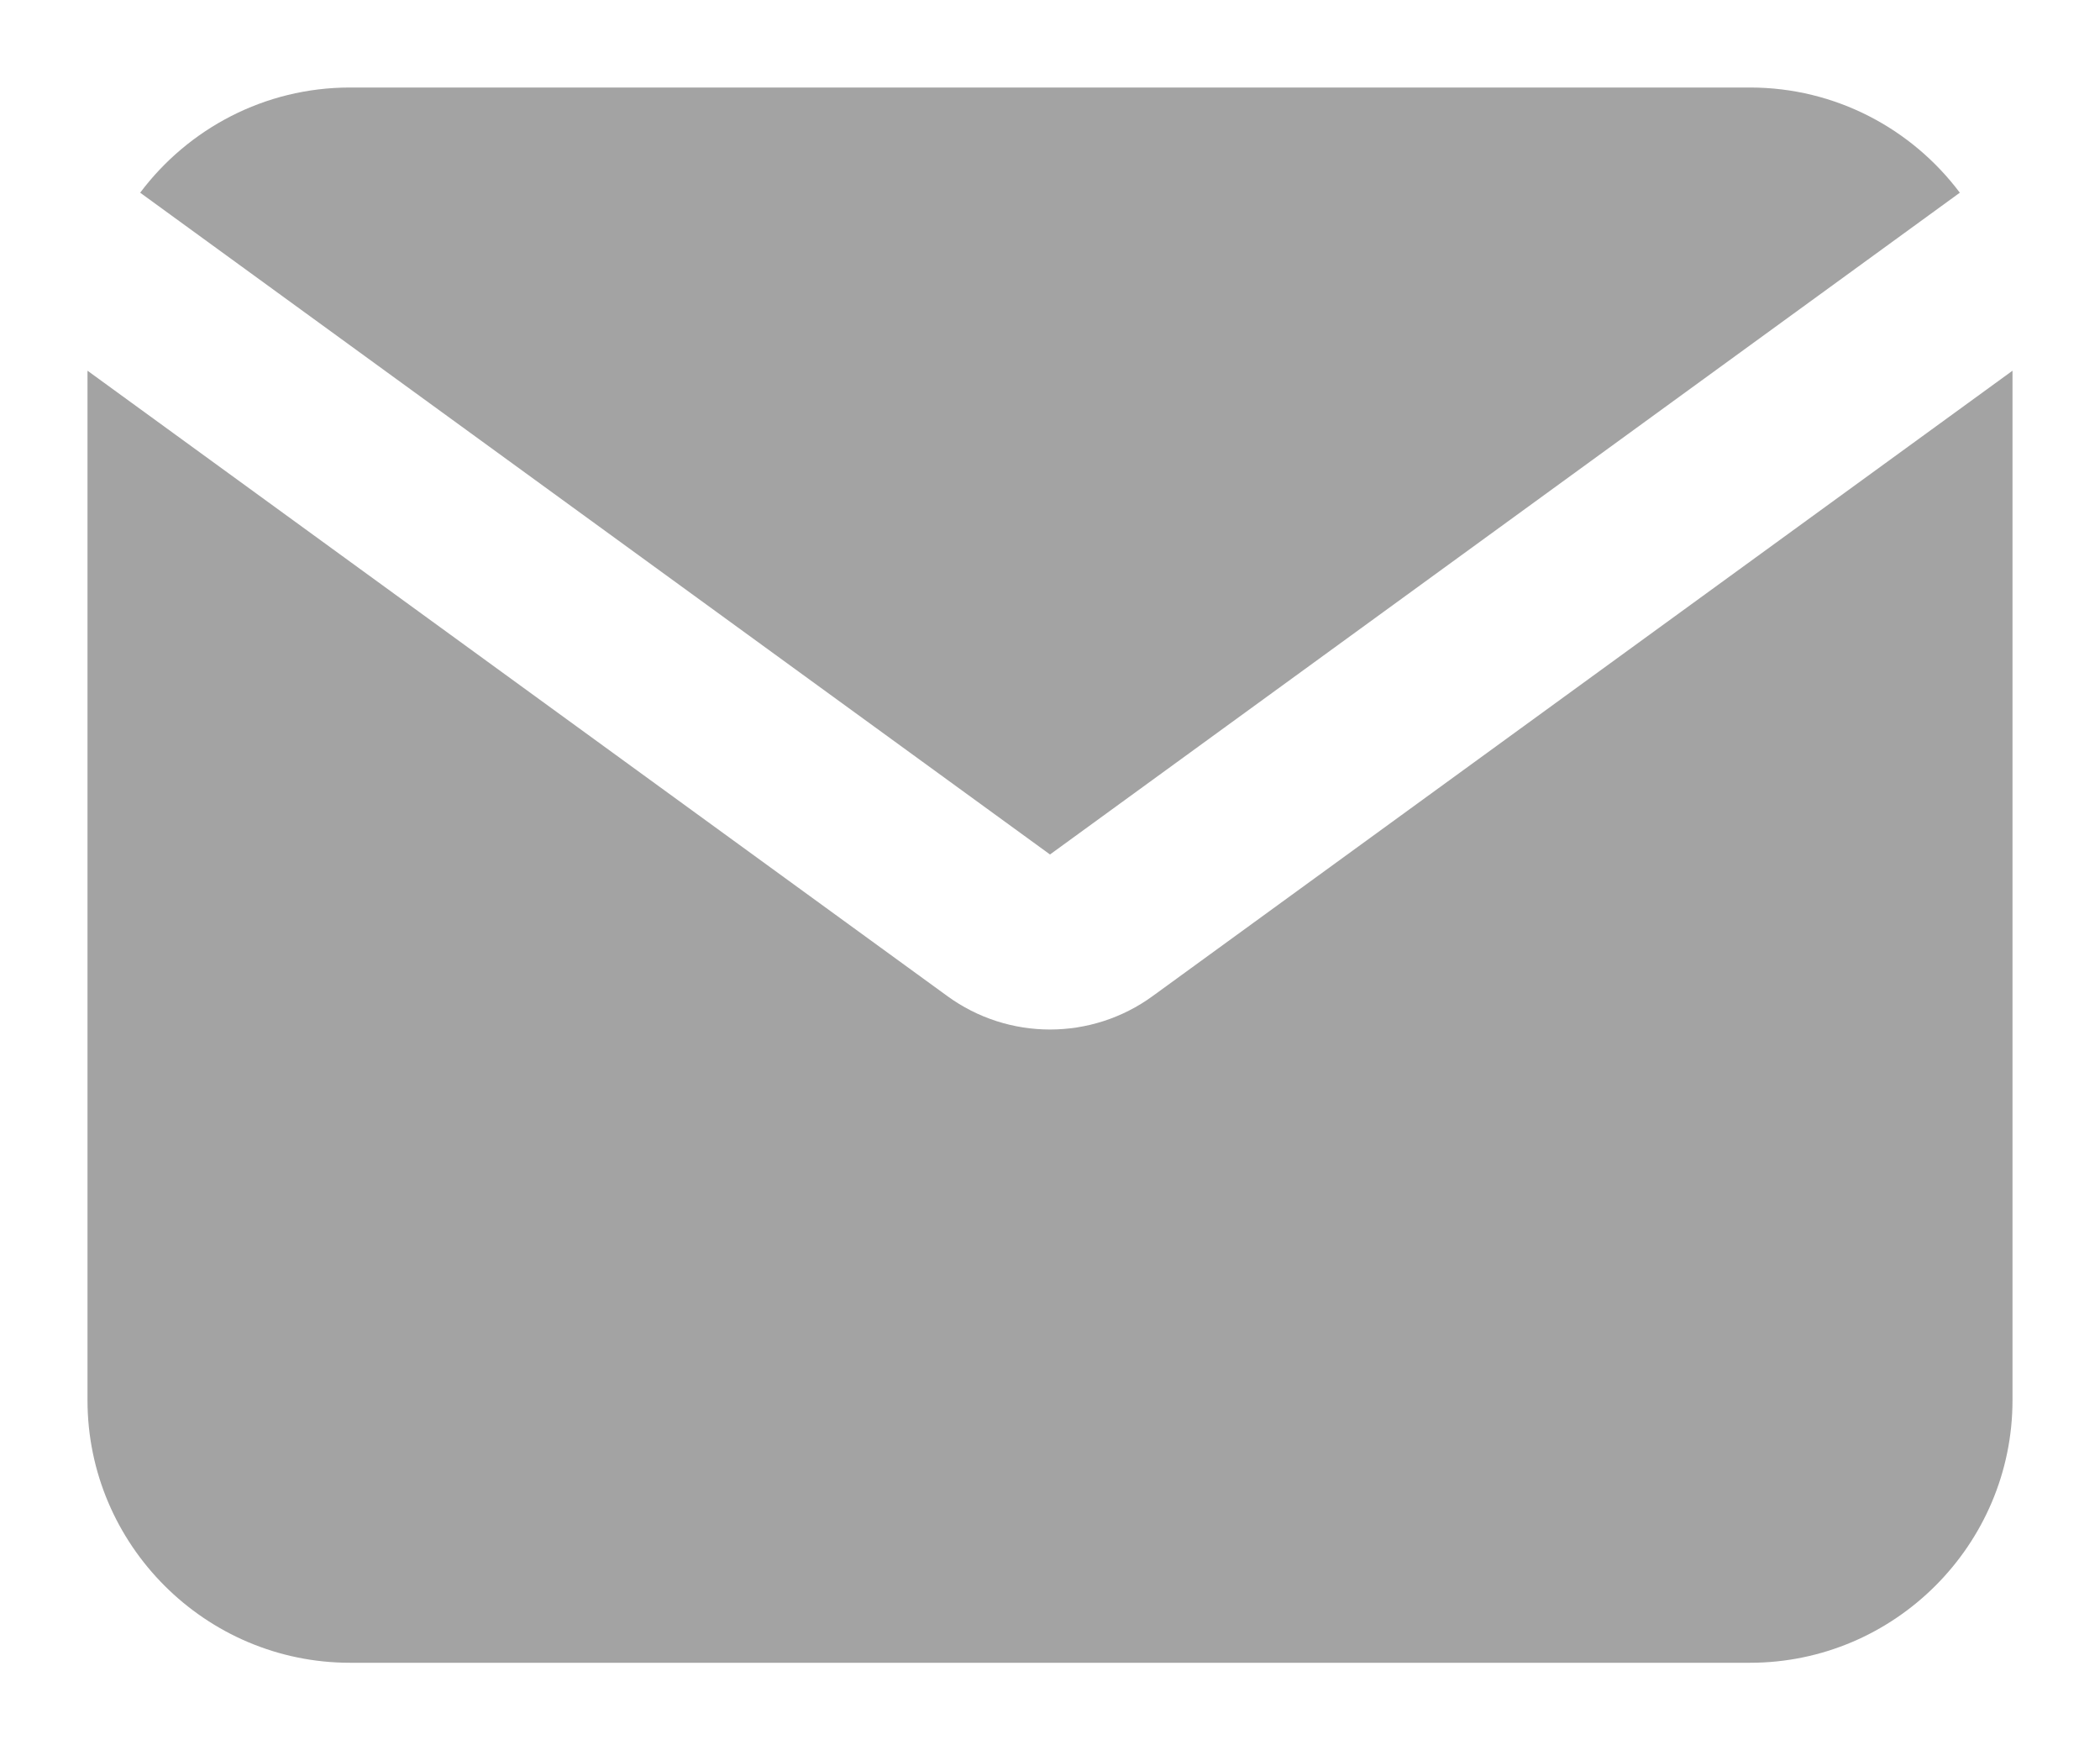 <svg width="12" height="10" viewBox="0 0 12 10" fill="none" xmlns="http://www.w3.org/2000/svg">
<path d="M0.801 1.101C1.075 0.736 1.511 0.5 2 0.5H10C10.489 0.5 10.925 0.736 11.199 1.101L6 4.882L0.801 1.101Z" fill="#A3A3A3"/>
<path d="M0.5 2.118V8C0.5 8.826 1.174 9.5 2 9.5H10C10.826 9.5 11.5 8.826 11.5 8V2.118L6.588 5.69C6.238 5.946 5.762 5.946 5.412 5.69L0.5 2.118Z" fill="#A3A3A3"/>
</svg>
